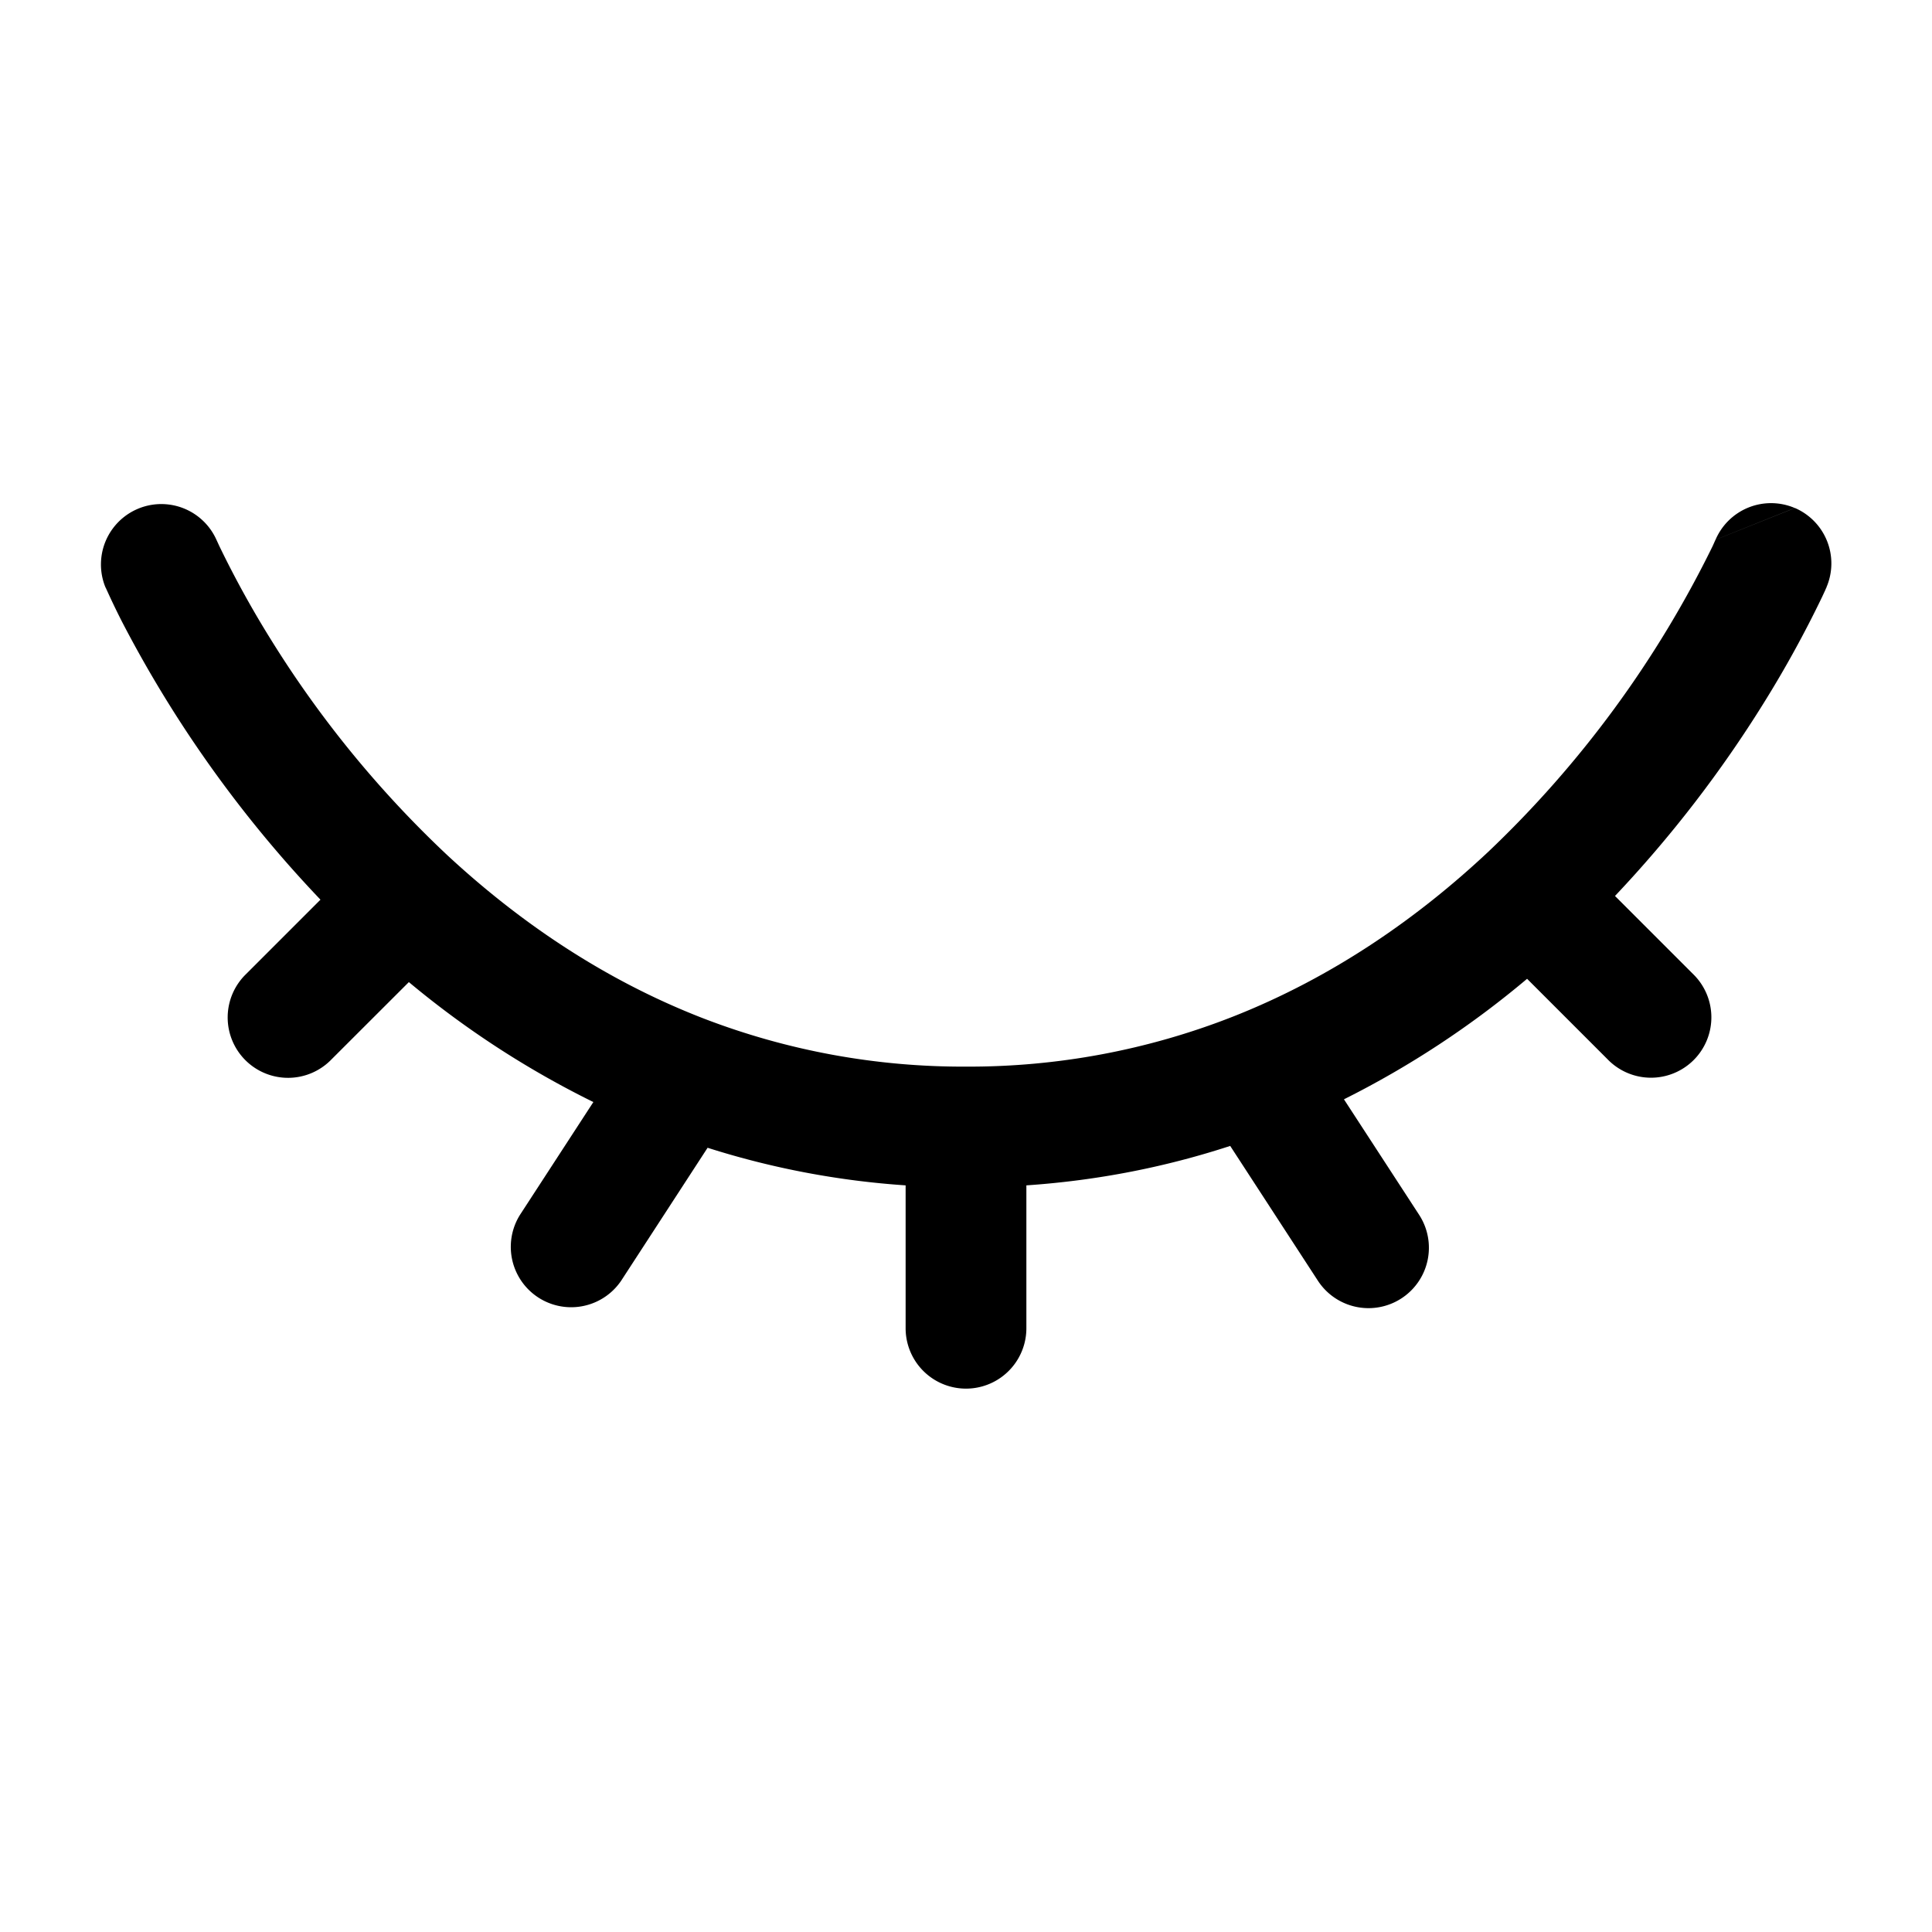 <svg xmlns="http://www.w3.org/2000/svg" fill="#000000" viewBox="0 0 24 24">
  <path d="M22.296 6.31a.75.75 0 0 1 .393.985L22 7l.69.295-.001.002-.001.003-.004.007-.01.024-.039.084a13.849 13.849 0 0 1-.727 1.321 15.05 15.05 0 0 1-1.846 2.394l.968.968a.75.75 0 1 1-1.06 1.061l-1-1a11.548 11.548 0 0 1-2.275 1.497l.934 1.435a.75.75 0 0 1-1.258.818l-1.089-1.674c-.78.255-1.623.428-2.532.49V16.5a.75.75 0 1 1-1.5 0v-1.775a10.41 10.41 0 0 1-2.46-.467L7.716 15.91a.75.75 0 0 1-1.257-.818l.912-1.402a11.503 11.503 0 0 1-2.292-1.49l-.961.96a.75.75 0 1 1-1.061-1.06l.924-.924A15.03 15.03 0 0 1 1.514 7.72a9.555 9.555 0 0 1-.187-.389l-.011-.024-.004-.007v-.003H1.31c0-.001 0-.002.689-.297l-.689.296a.75.75 0 0 1 1.378-.592l.001.002.006.013.029.063a12.382 12.382 0 0 0 .65 1.177 13.27 13.27 0 0 0 2.18 2.662c.867.805 1.928 1.546 3.197 2.035A8.969 8.969 0 0 0 12 13.25a8.964 8.964 0 0 0 3.313-.62c1.26-.496 2.315-1.242 3.174-2.048a13.303 13.303 0 0 0 2.789-3.8 4.69 4.69 0 0 0 .028-.063l.006-.013v-.001m.986-.394a.75.75 0 0 0-.985.394l.985-.394Zm-19.607.393Z"/>
</svg>
